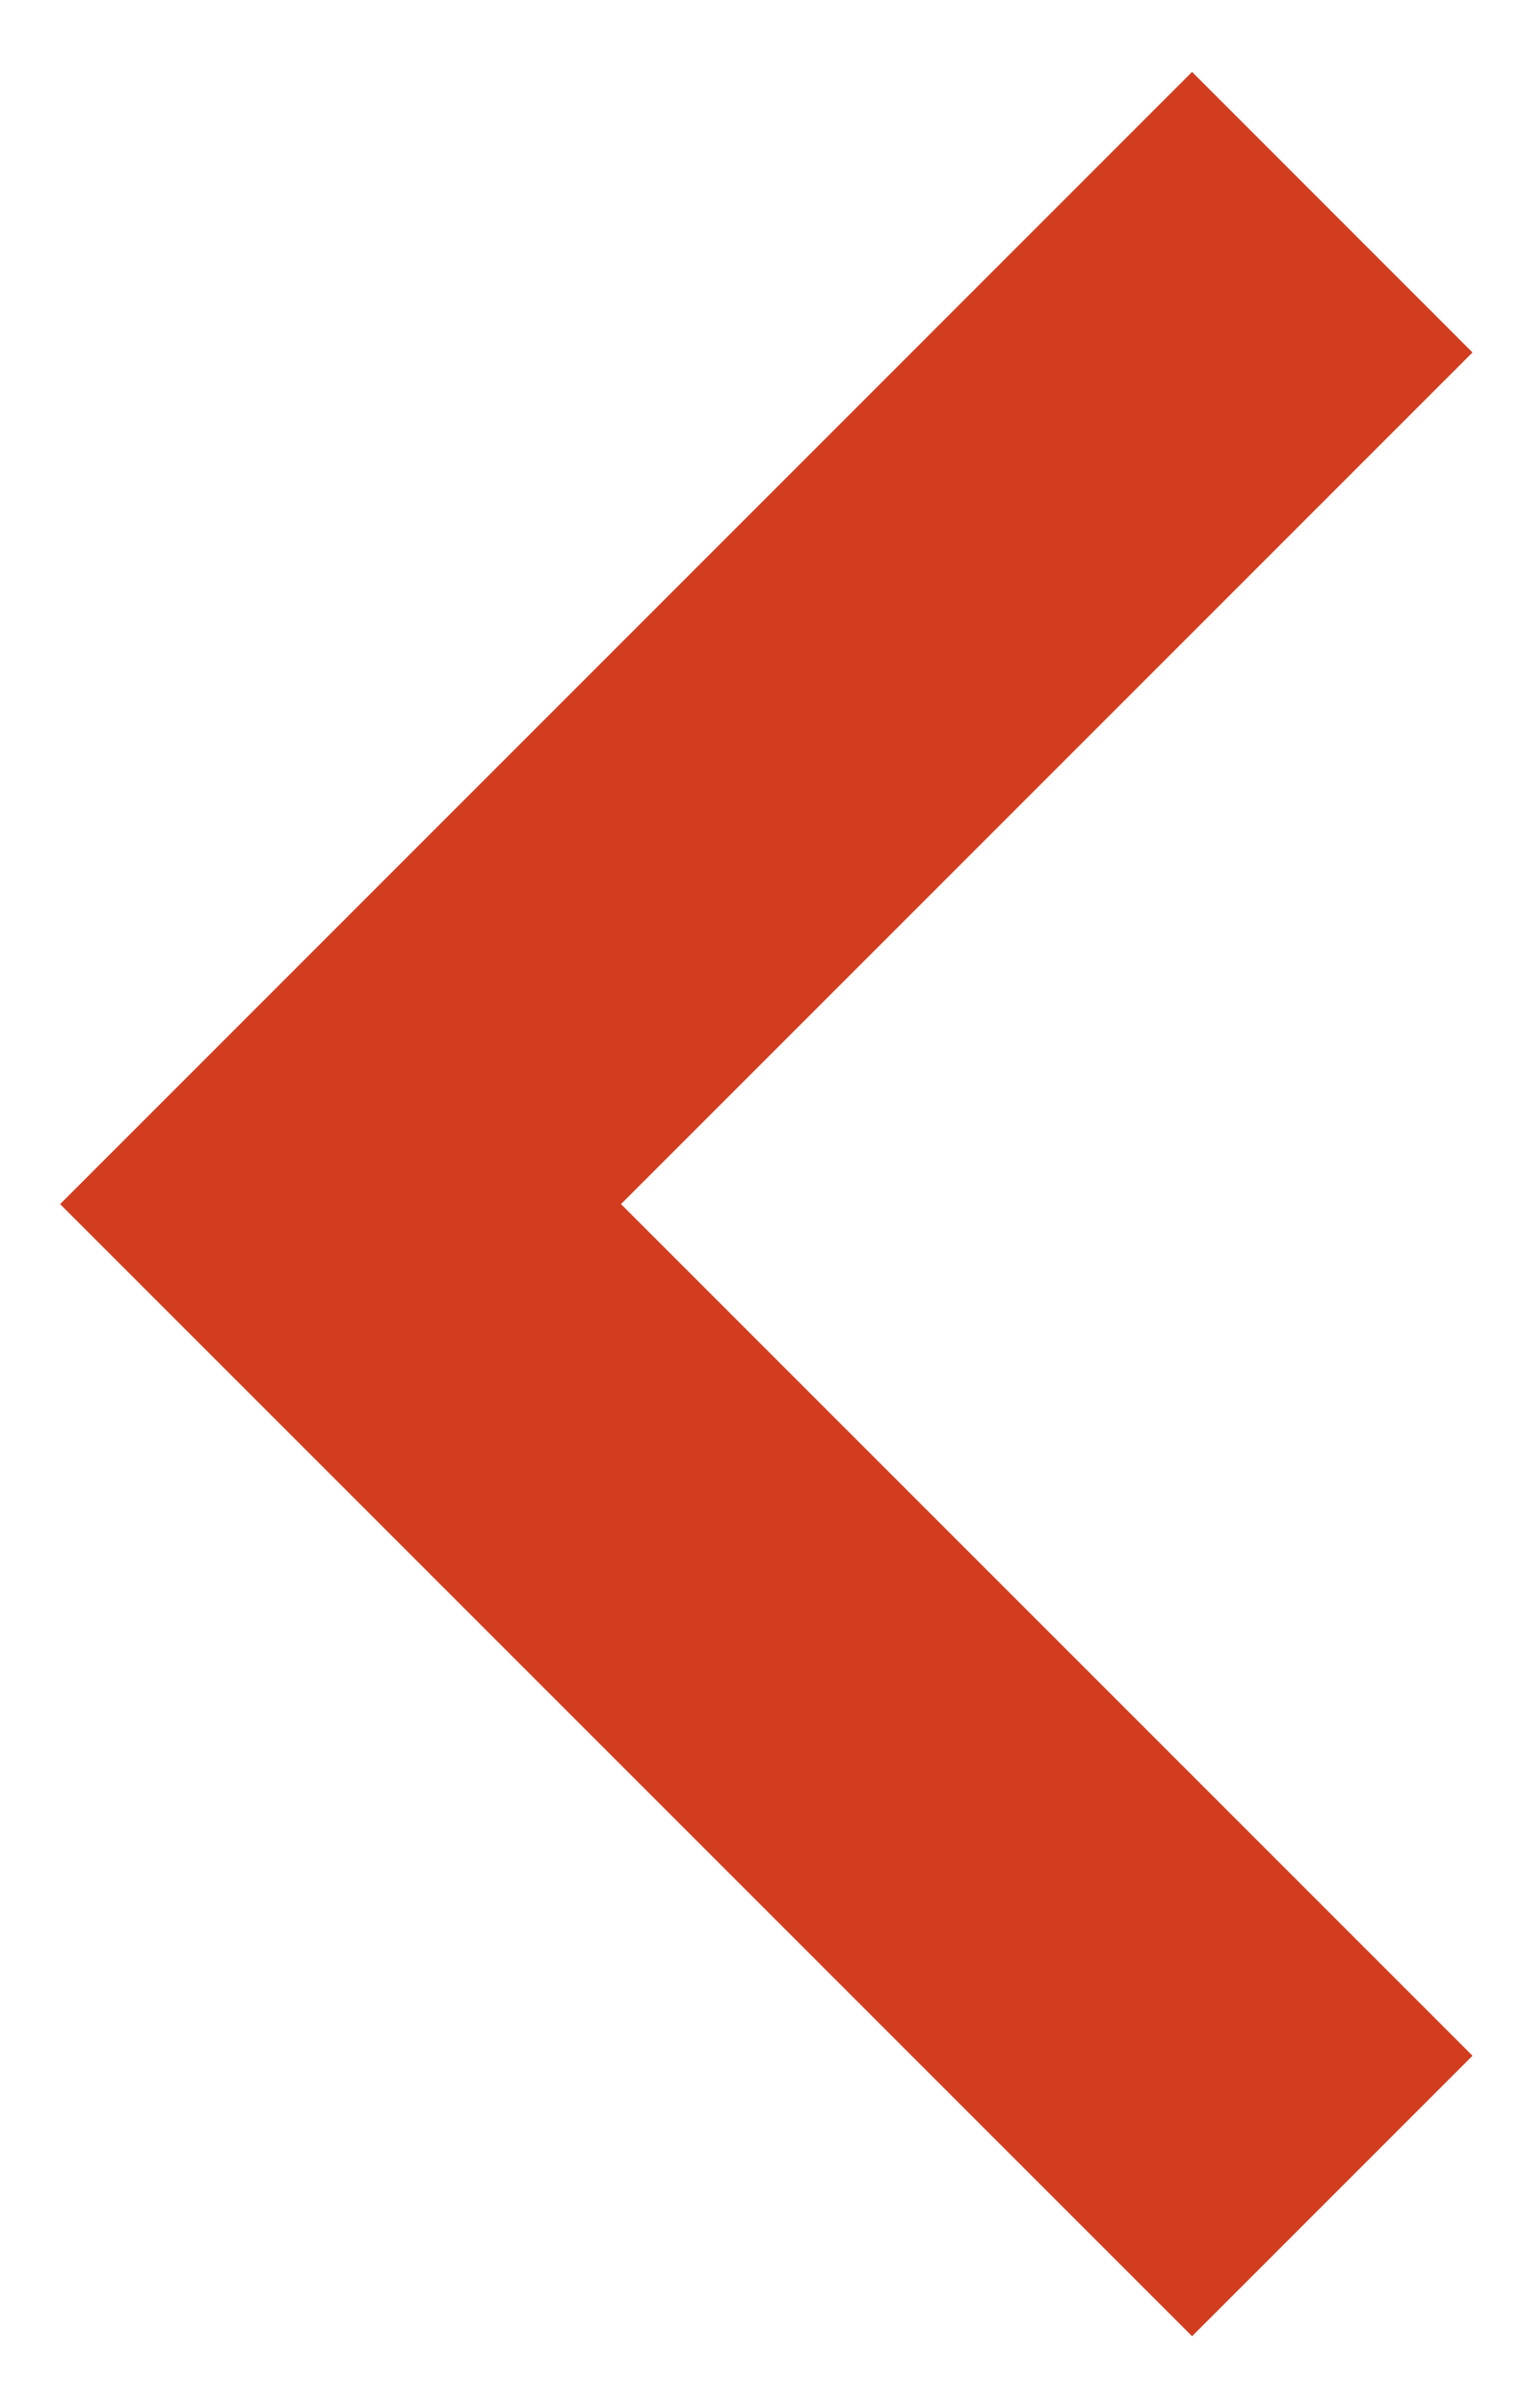 <svg width="19" height="30" viewBox="0 0 19 30" fill="none" xmlns="http://www.w3.org/2000/svg">
<path d="M14.852 29.103L0.749 15L14.852 0.896L18.346 4.391L7.737 15L18.346 25.609L14.852 29.103Z" fill="#D23D20"/>
</svg>
